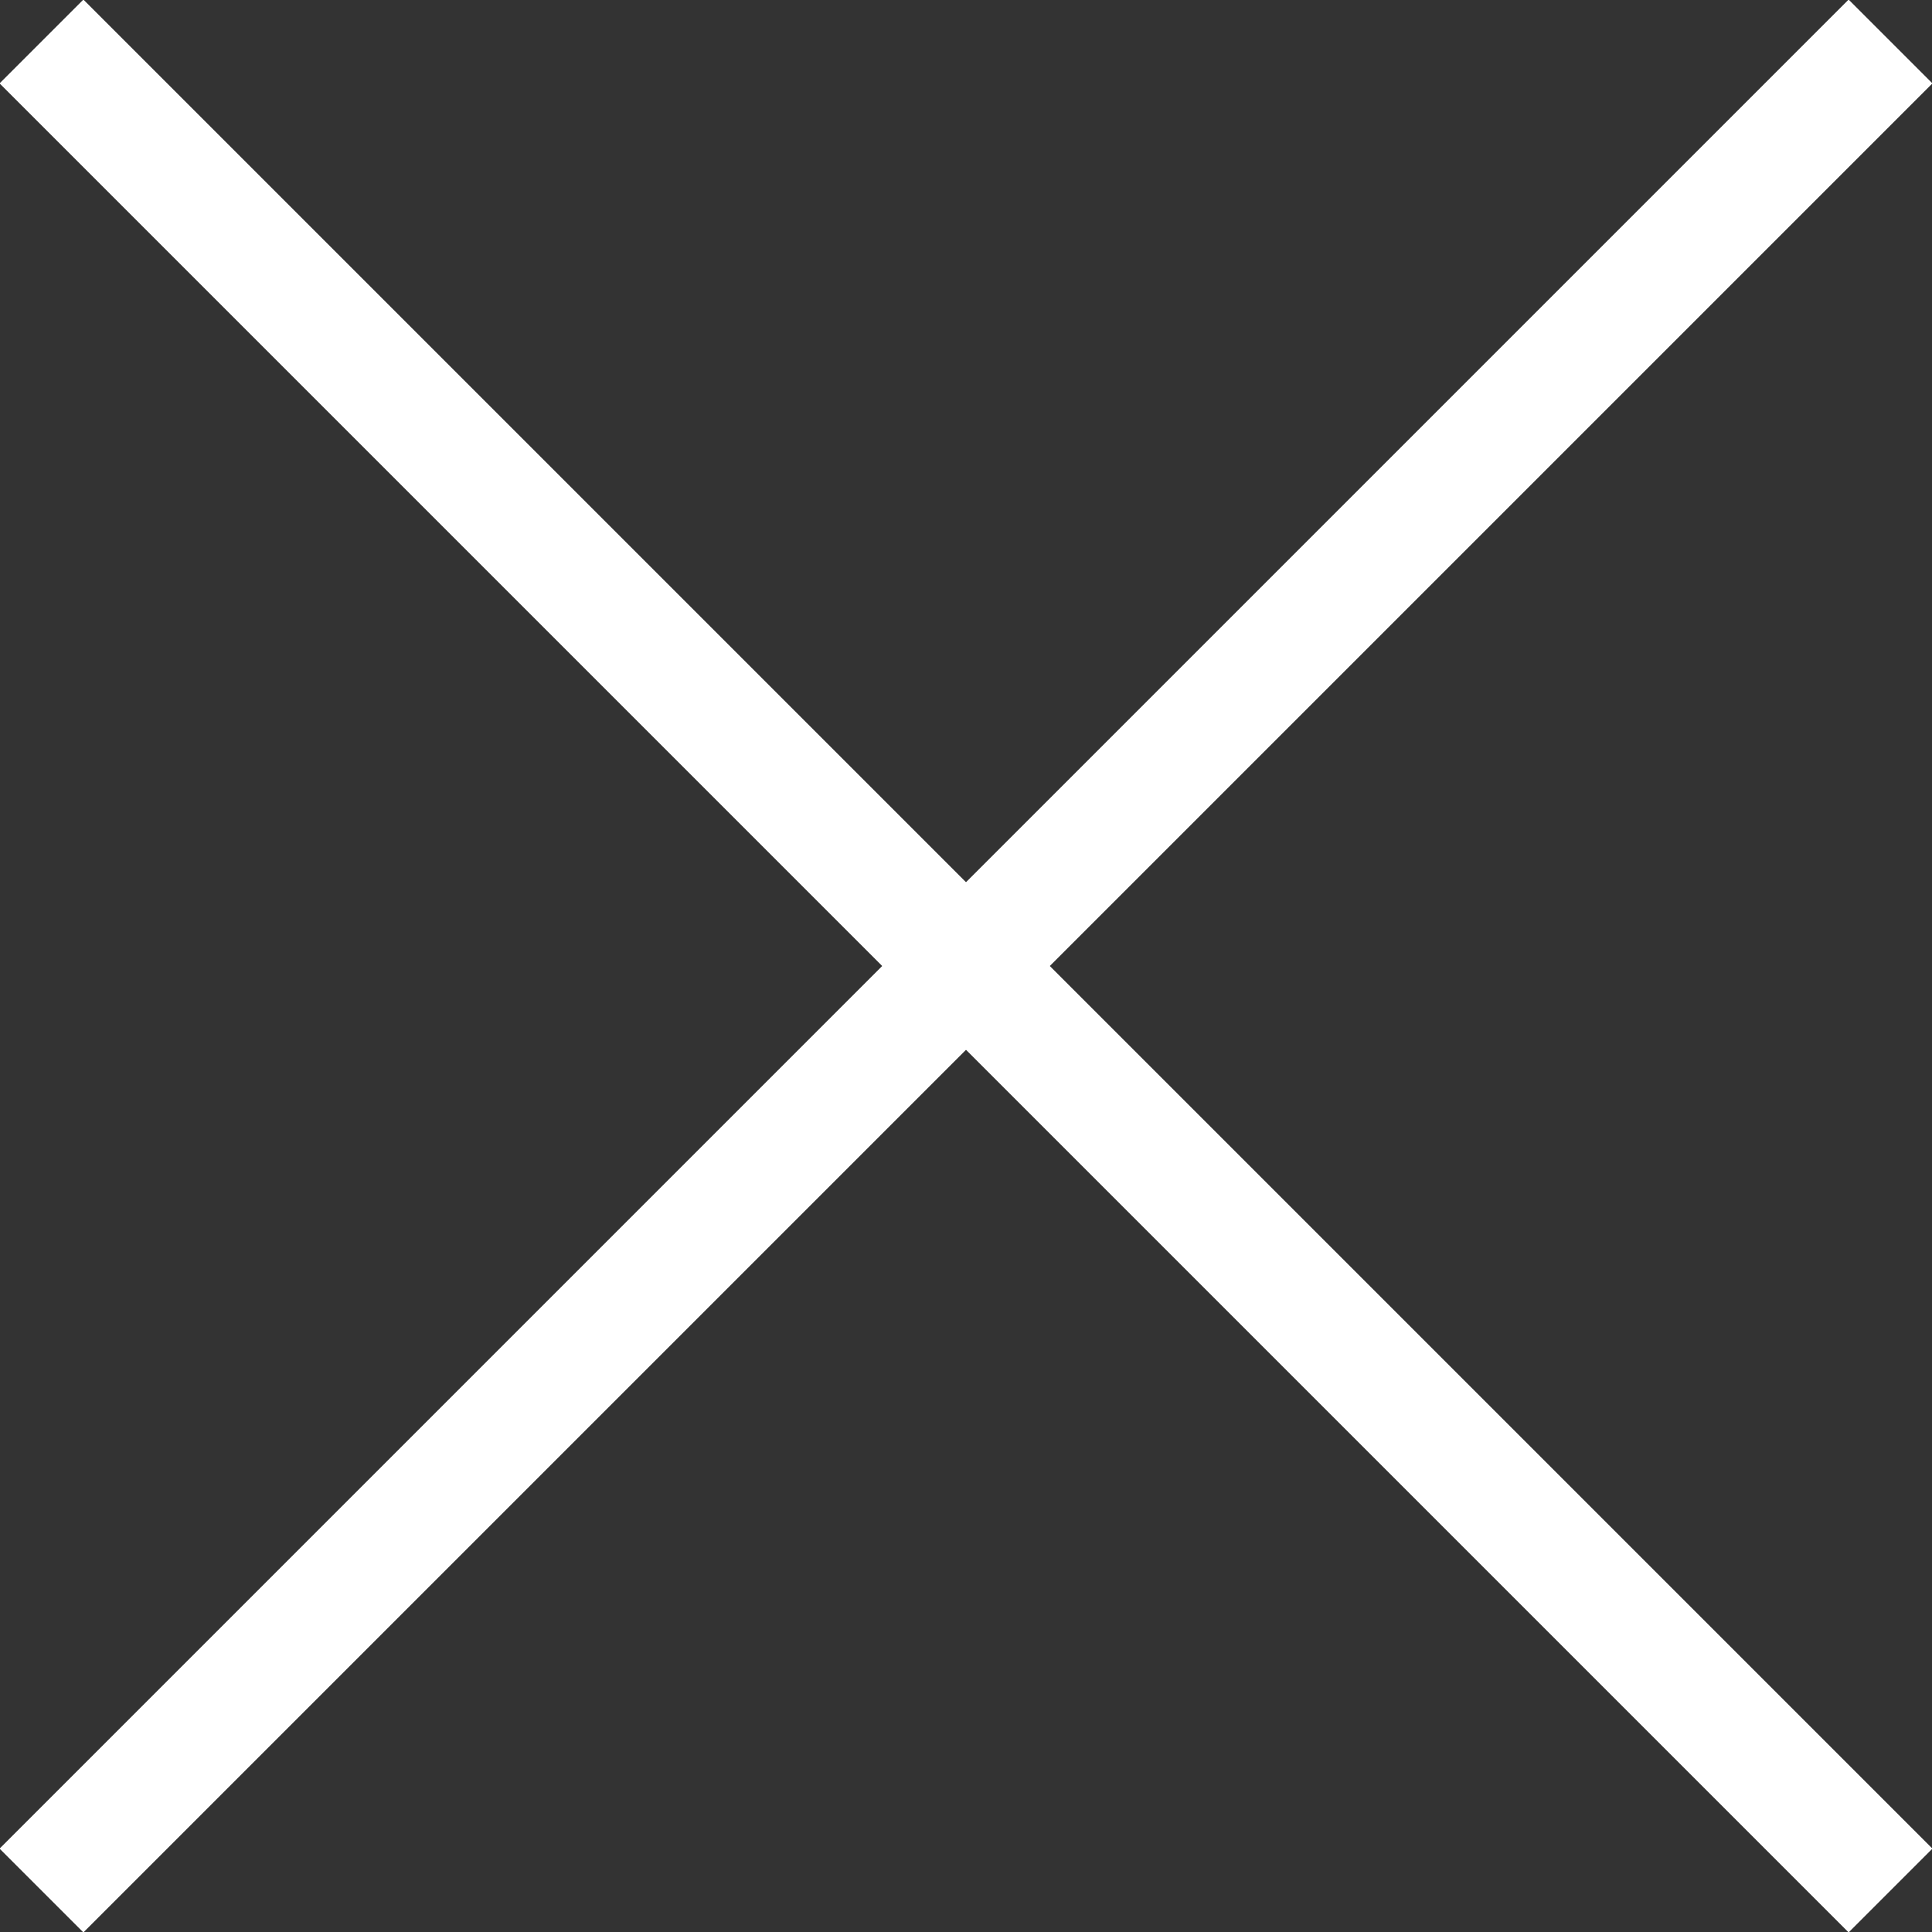 <?xml version="1.0" encoding="utf-8"?>
<svg version="1.1" id="Слой_1" x="0px" y="0px" viewBox="0 0 32.6 32.6" style="enable-background:new 0 0 32.6 32.6;" xmlns="http://www.w3.org/2000/svg">
  <rect x="0" y="0" width="32.6" height="32.6" fill="#333333" stroke="none"/>
  <style type="text/css">
	.st0{fill:none;stroke:#B2B2B2;stroke-width:2;stroke-miterlimit:10;}
</style>
  <polyline class="st0" points="31.9,31.9 16.3,16.3 31.9,0.7 " style="stroke: rgb(255, 255, 255);"/>
  <polyline class="st0" points="0.7,0.7 16.3,16.3 0.7,31.9 " style="stroke: rgb(255, 255, 255);"/>
</svg>
